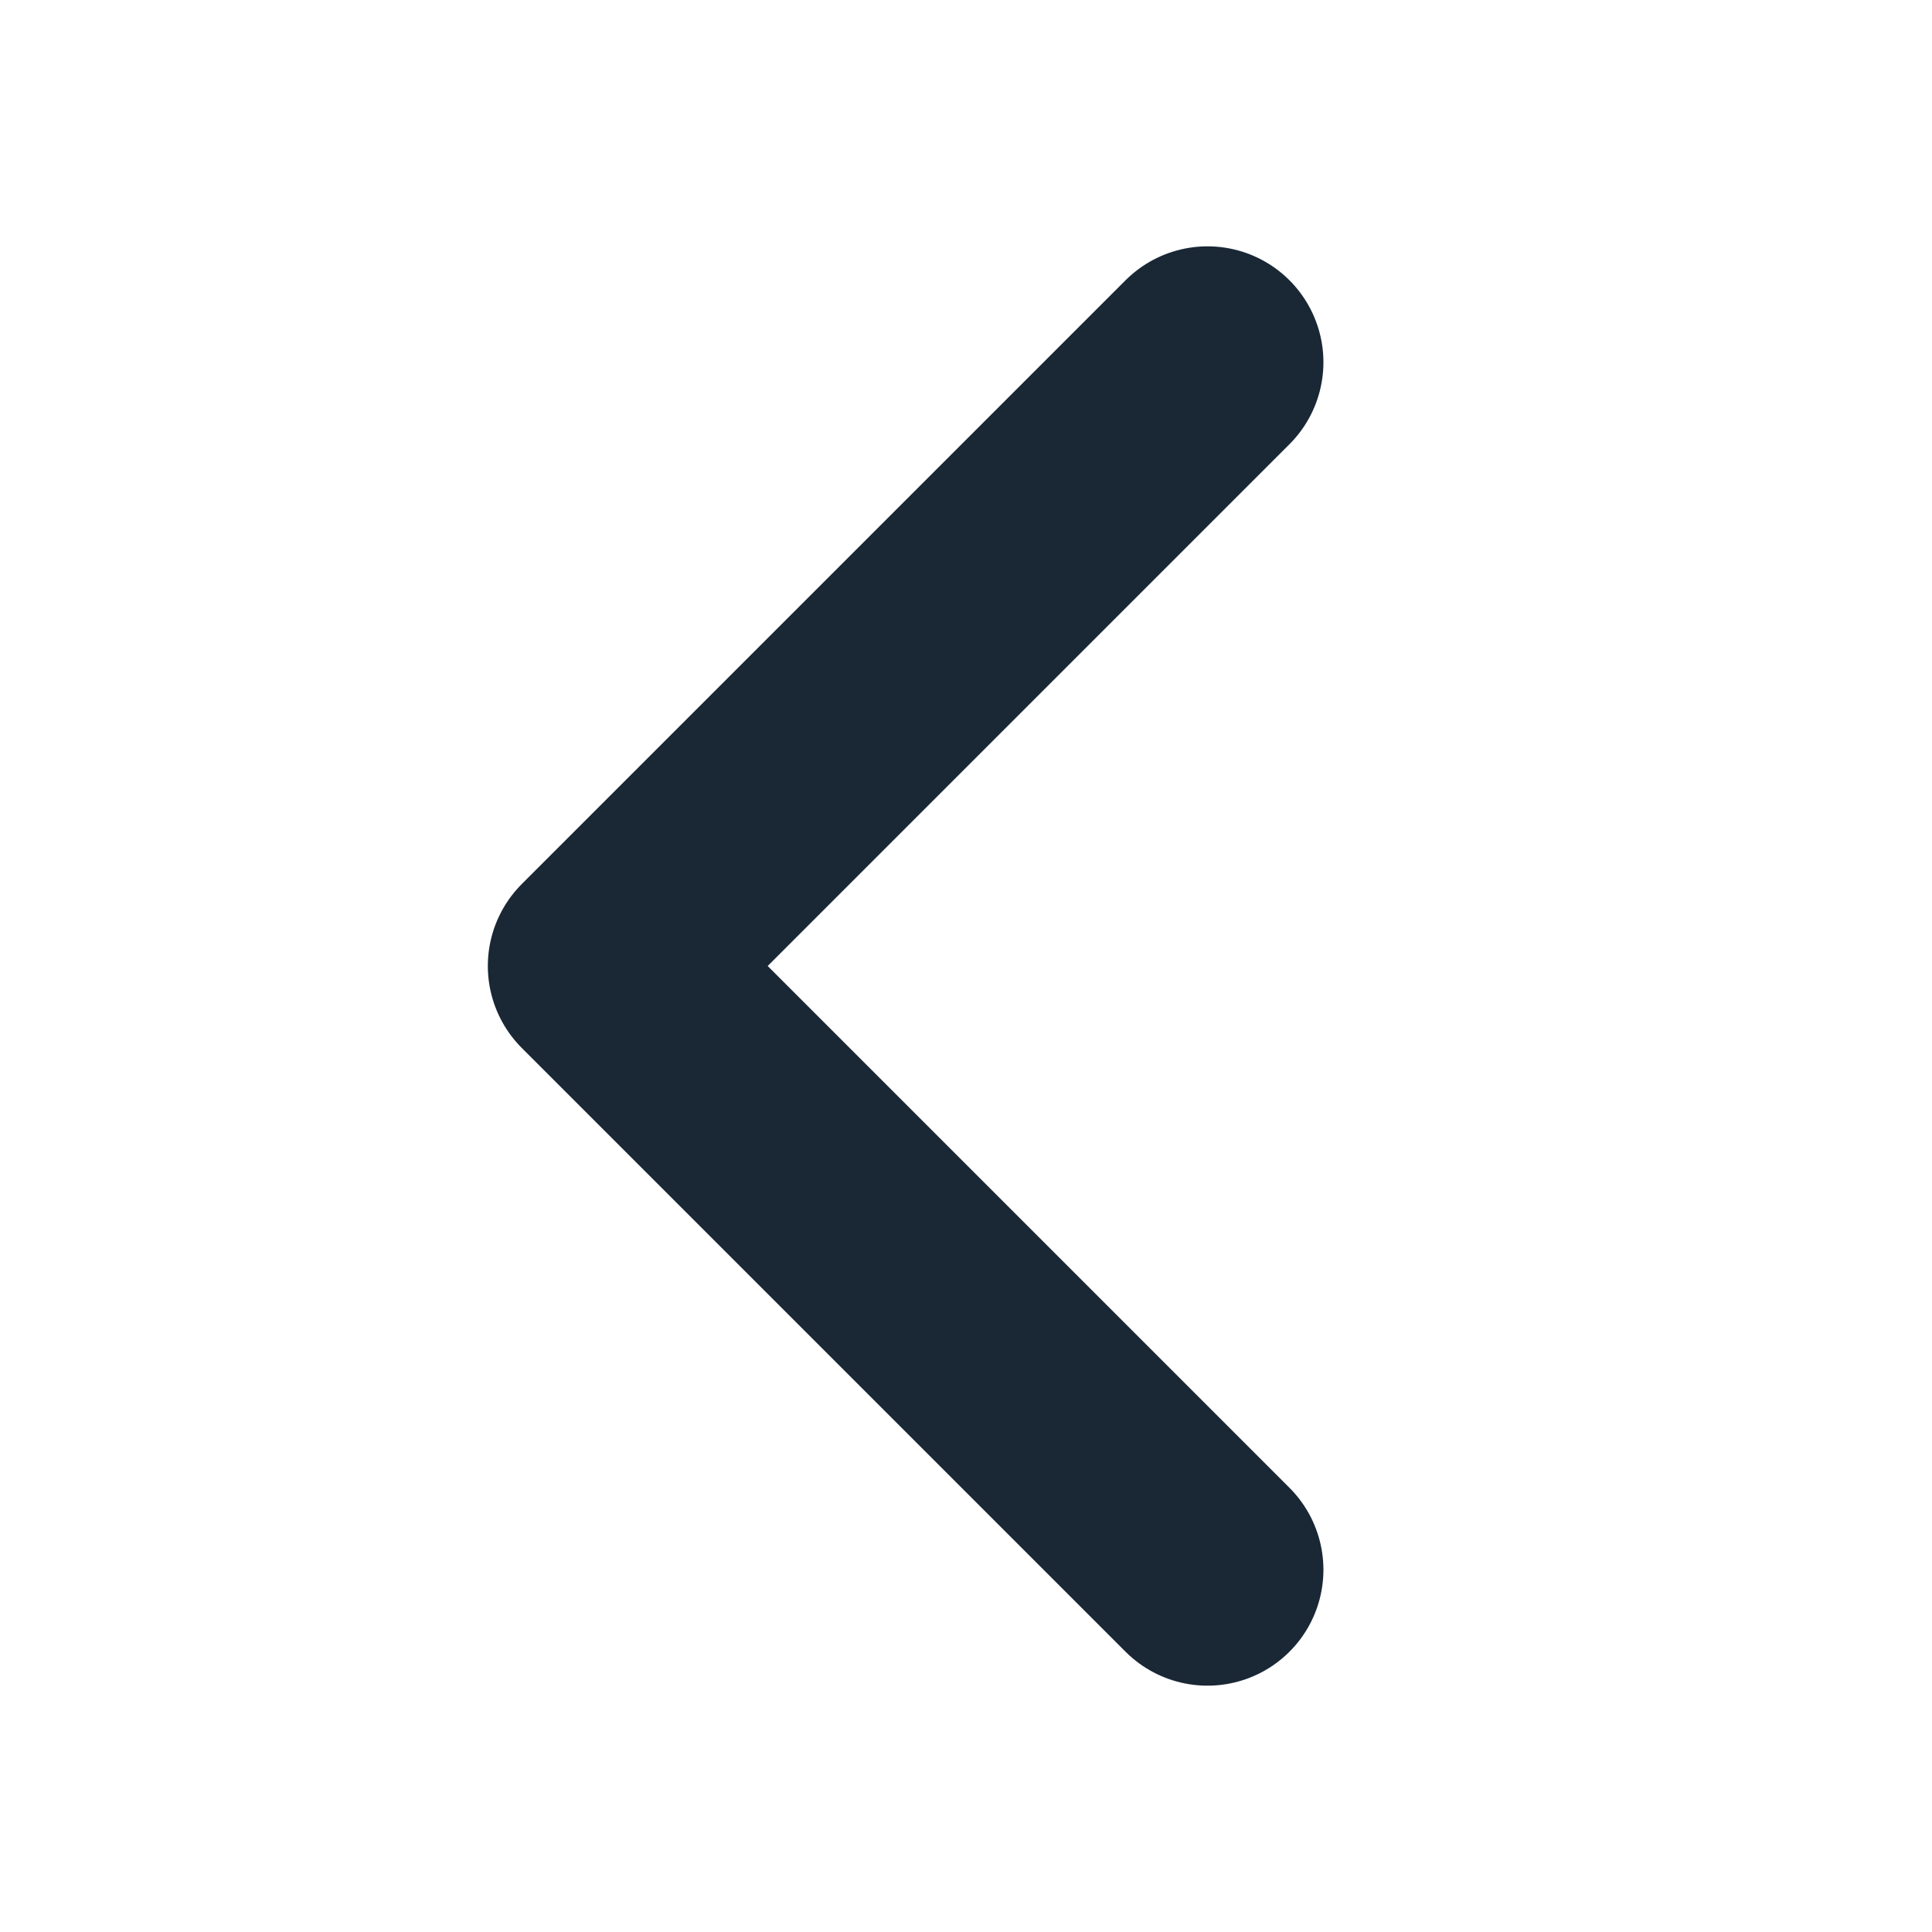 <svg width="20" height="20" viewBox="0 0 20 20" fill="none" xmlns="http://www.w3.org/2000/svg">
    <path d="M12.5 16.25L6.25 10L12.5 3.75" stroke="#1A2734" stroke-width="2.4" stroke-linecap="round"
          stroke-linejoin="round"/>
</svg>
